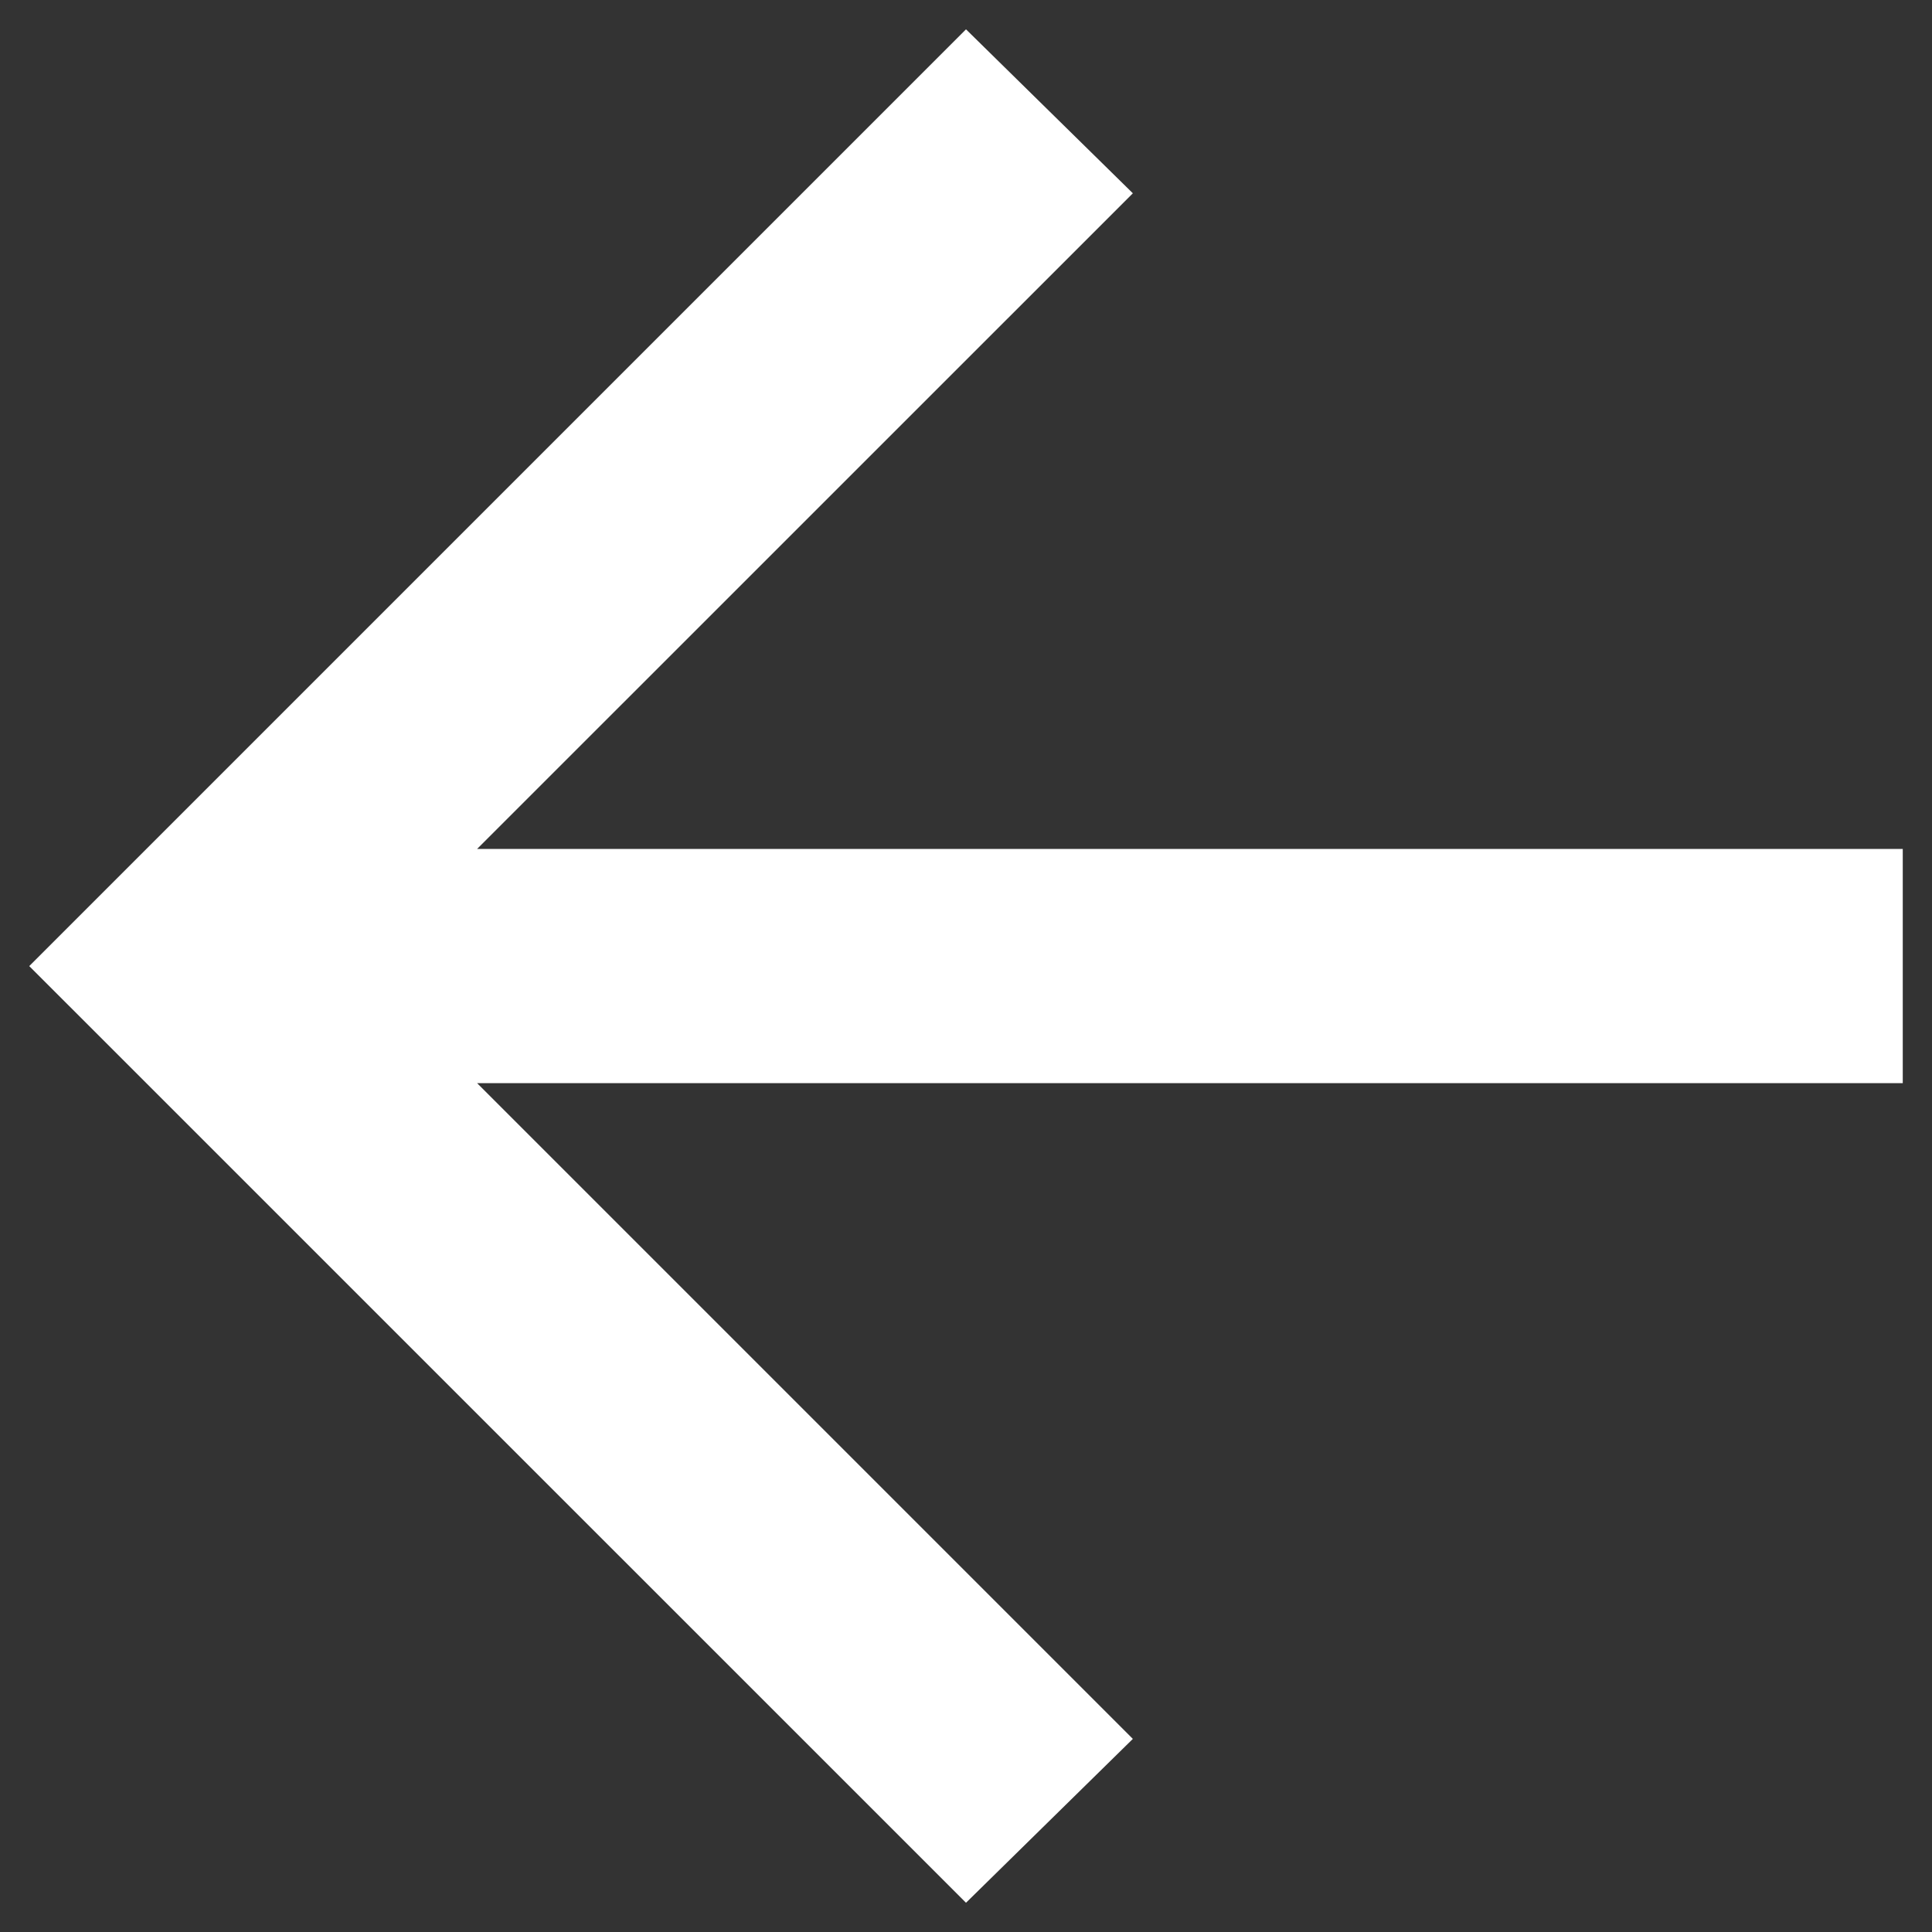 <svg width="22" height="22" viewBox="0 0 22 22" fill="none" xmlns="http://www.w3.org/2000/svg">
<rect x="0" y="0" width="22" height="22" fill="#333333" stroke="none"/>
<path d="M11 21.667L0.333 11.001L11 0.334L12.9 2.201L5.433 9.667H21.667V12.334H5.433L12.9 19.801L11 21.667Z" fill="white"/>
</svg>
